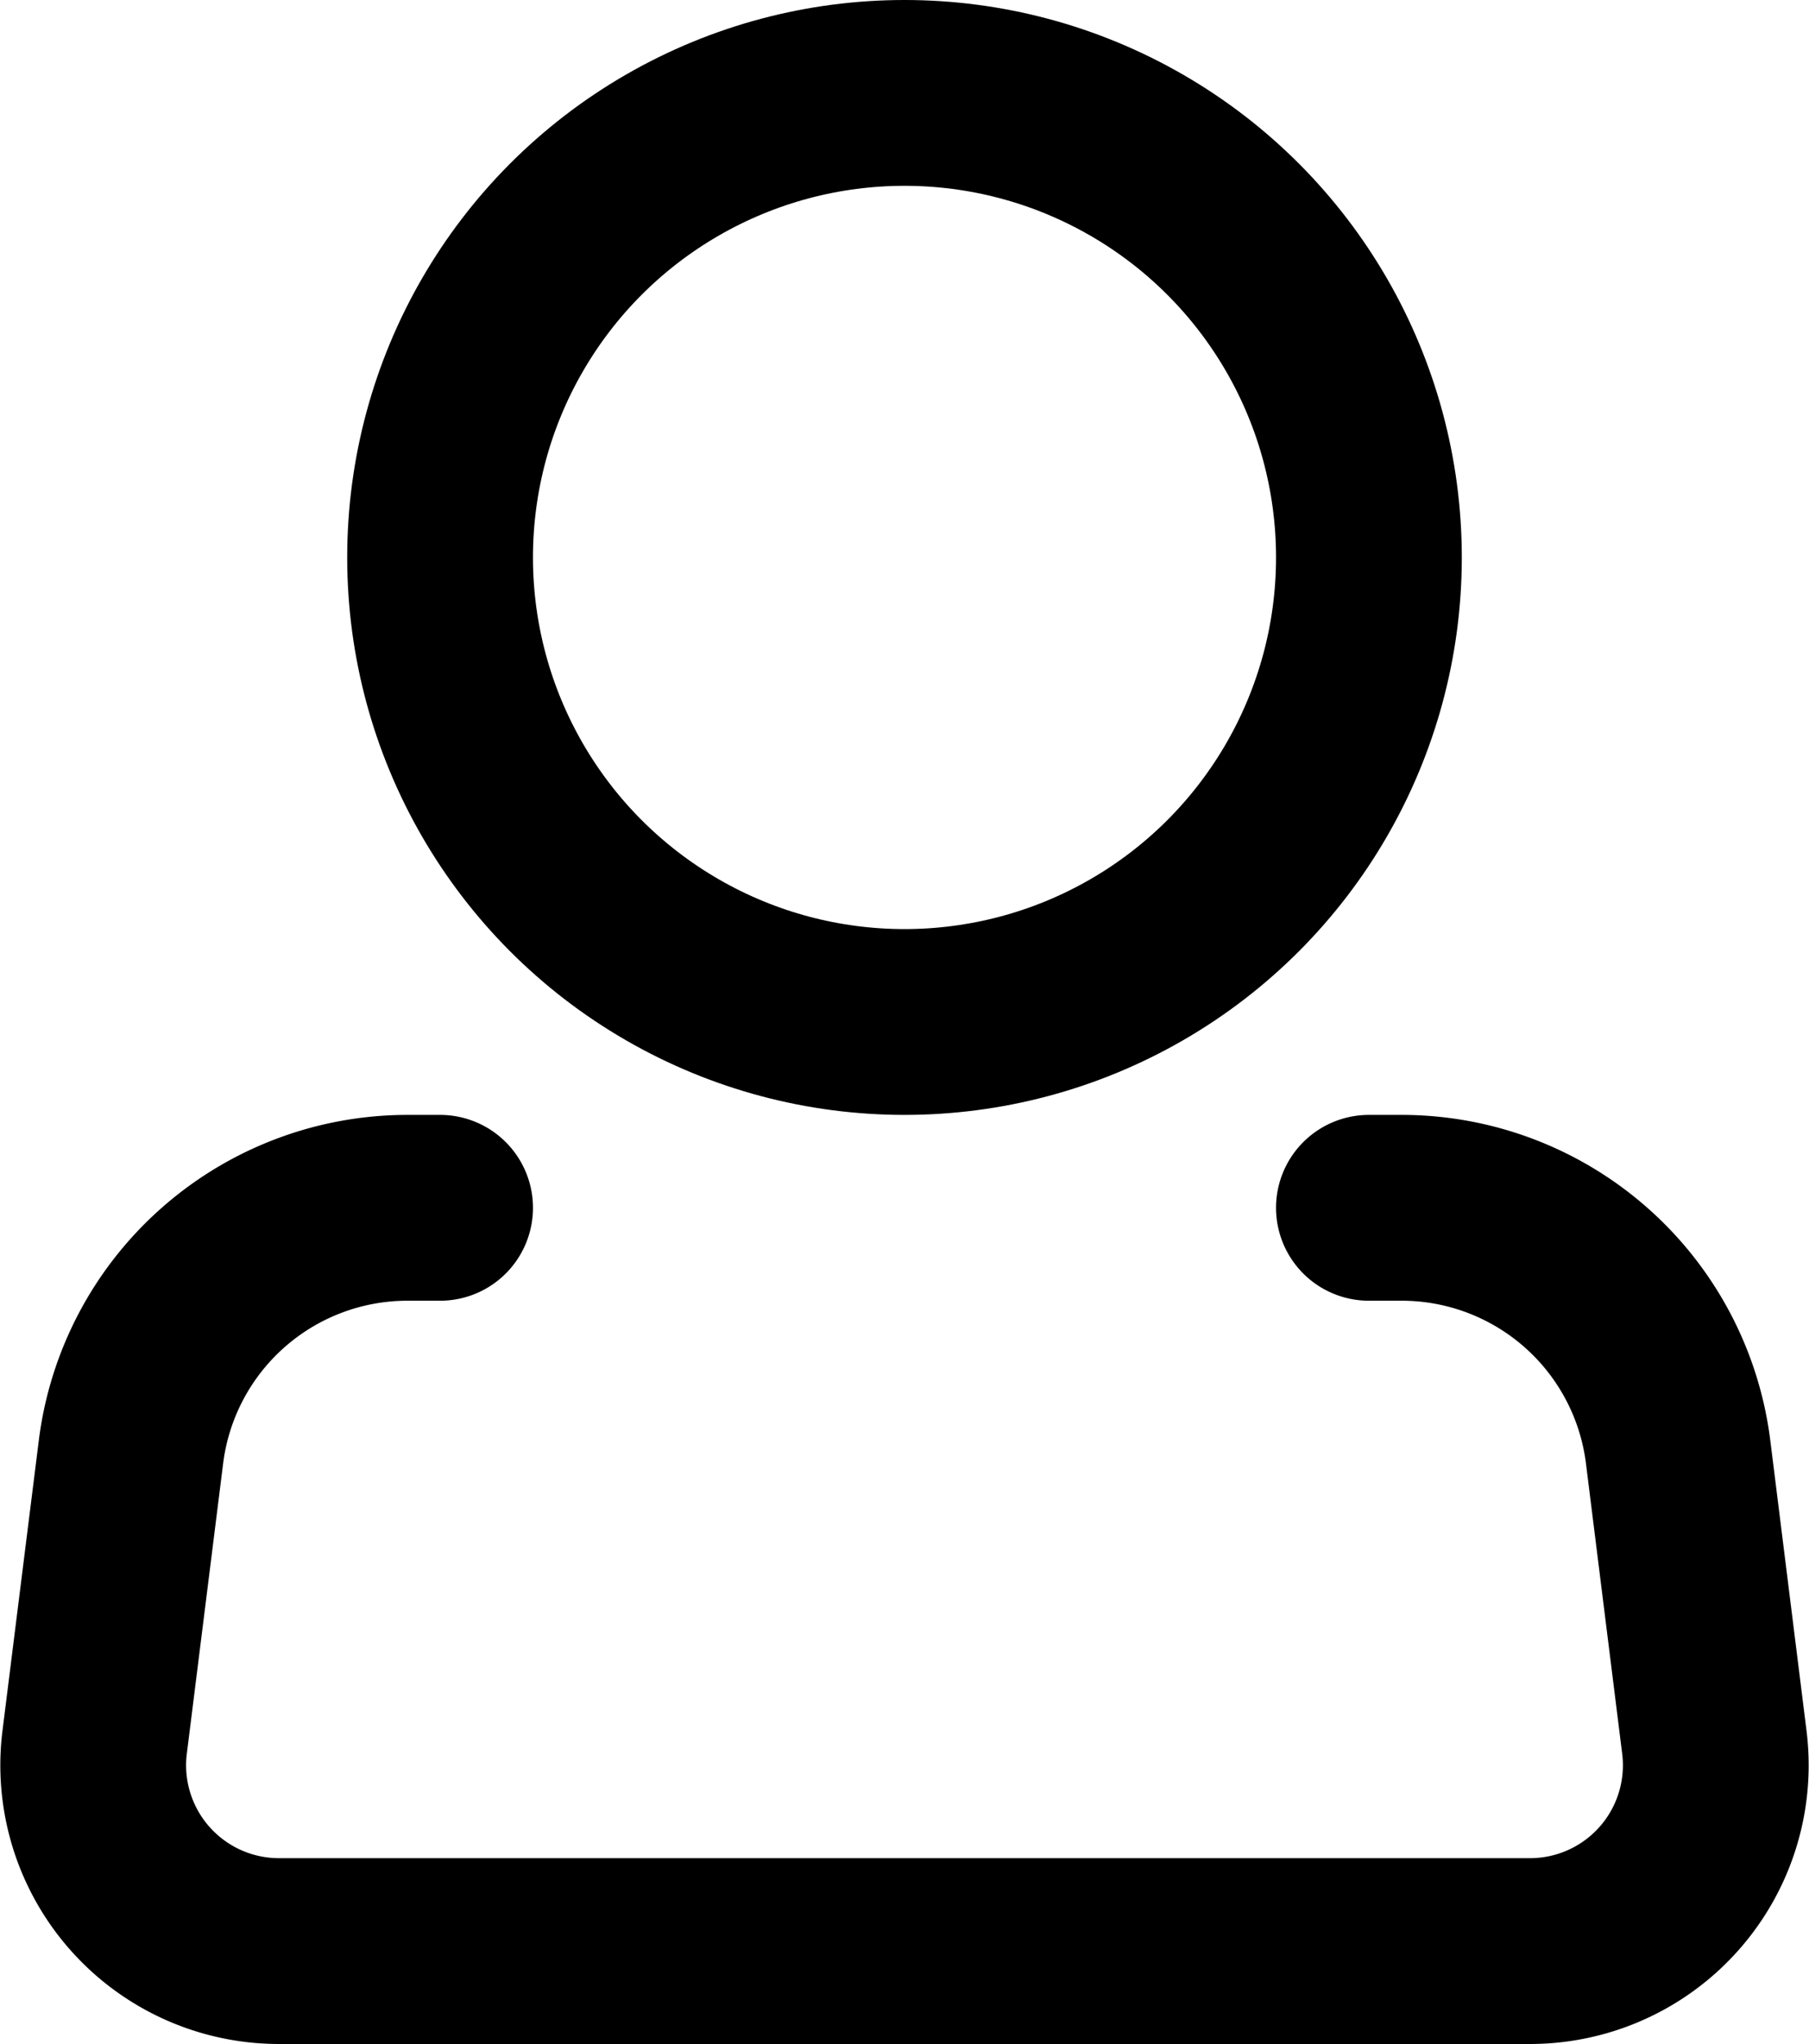 <svg xmlns="http://www.w3.org/2000/svg" width="19.476" height="22" viewBox="0 0 19.476 22">
  <g id="person" transform="translate(-2.262 -1)">
    <circle id="Ellipse_6" data-name="Ellipse 6" cx="5" cy="5" r="5" transform="translate(7 2)" fill="none" stroke="#000" stroke-width="2"/>
    <path id="Path_3" data-name="Path 3" d="M17,14h.352a3,3,0,0,1,2.977,2.628l.39,3.124A2,2,0,0,1,18.734,22H5.266a2,2,0,0,1-1.985-2.248l.391-3.124A3,3,0,0,1,6.648,14H7" fill="none" stroke="#000" stroke-linecap="round" stroke-linejoin="round" stroke-width="2"/>
  </g>
</svg>
